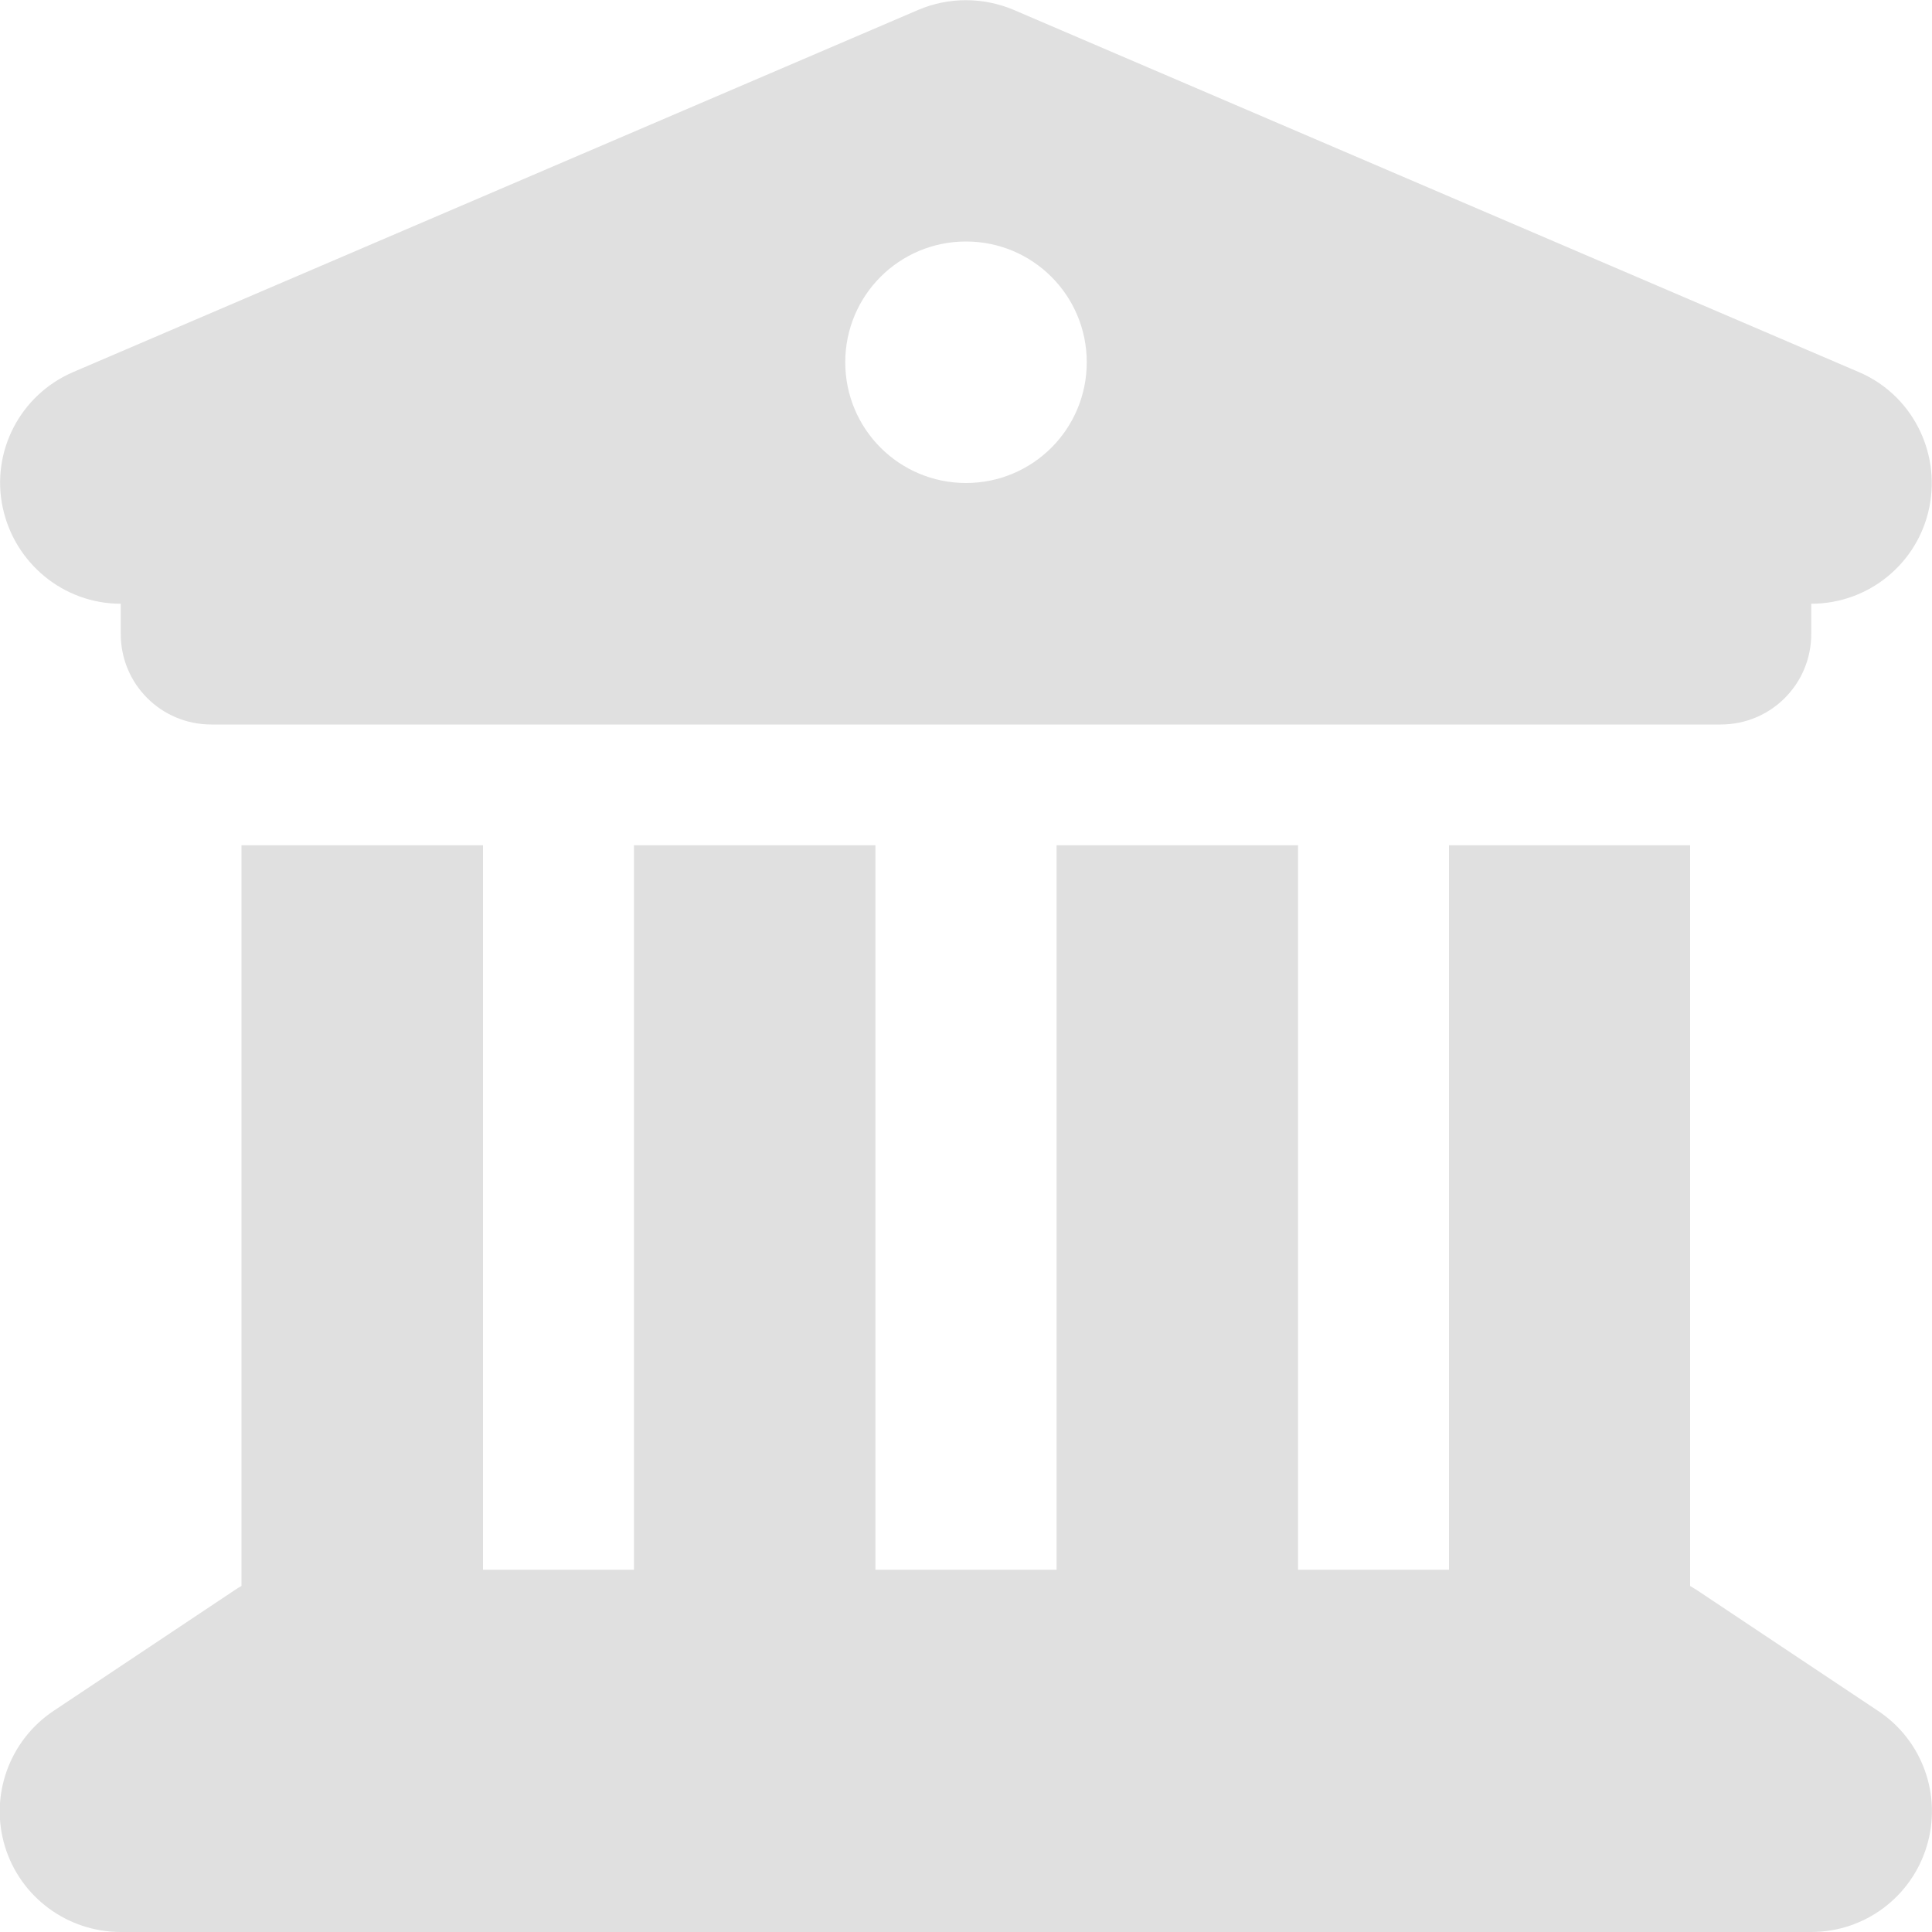 <?xml version="1.0" encoding="utf-8"?>
<!-- Generator: Adobe Illustrator 27.1.1, SVG Export Plug-In . SVG Version: 6.00 Build 0)  -->
<svg version="1.1" id="Layer_1" xmlns="http://www.w3.org/2000/svg" xmlns:xlink="http://www.w3.org/1999/xlink" x="0px" y="0px"
	 viewBox="0 0 512 512" style="enable-background:new 0 0 512 512;" xml:space="preserve">
<style type="text/css">
	.st0{fill:#E0E0E0;}
</style>
<path class="st0" d="M243.4,2.6l-224,96c-14,6-21.8,21-18.7,35.8S16.8,160,32,160v8c0,13.3,10.7,24,24,24h400c13.3,0,24-10.7,24-24
	v-8c15.2,0,28.3-10.7,31.3-25.6s-4.8-29.9-18.7-35.8l-224-96C260.5-0.8,251.4-0.8,243.4,2.6L243.4,2.6L243.4,2.6z M128,224H64v196.3
	c-0.6,0.3-1.2,0.7-1.8,1.1l-48,32c-11.7,7.8-17,22.4-12.9,35.9S17.9,512,32,512h448c14.1,0,26.5-9.2,30.6-22.7s-1.1-28.1-12.9-35.9
	l-48-32c-0.6-0.4-1.2-0.7-1.8-1.1V224H384v192h-40V224h-64v192h-48V224h-64v192h-40L128,224L128,224z M256,128
	c-17.7,0-32-14.3-32-32s14.3-32,32-32s32,14.3,32,32S273.7,128,256,128z"/>
</svg>
